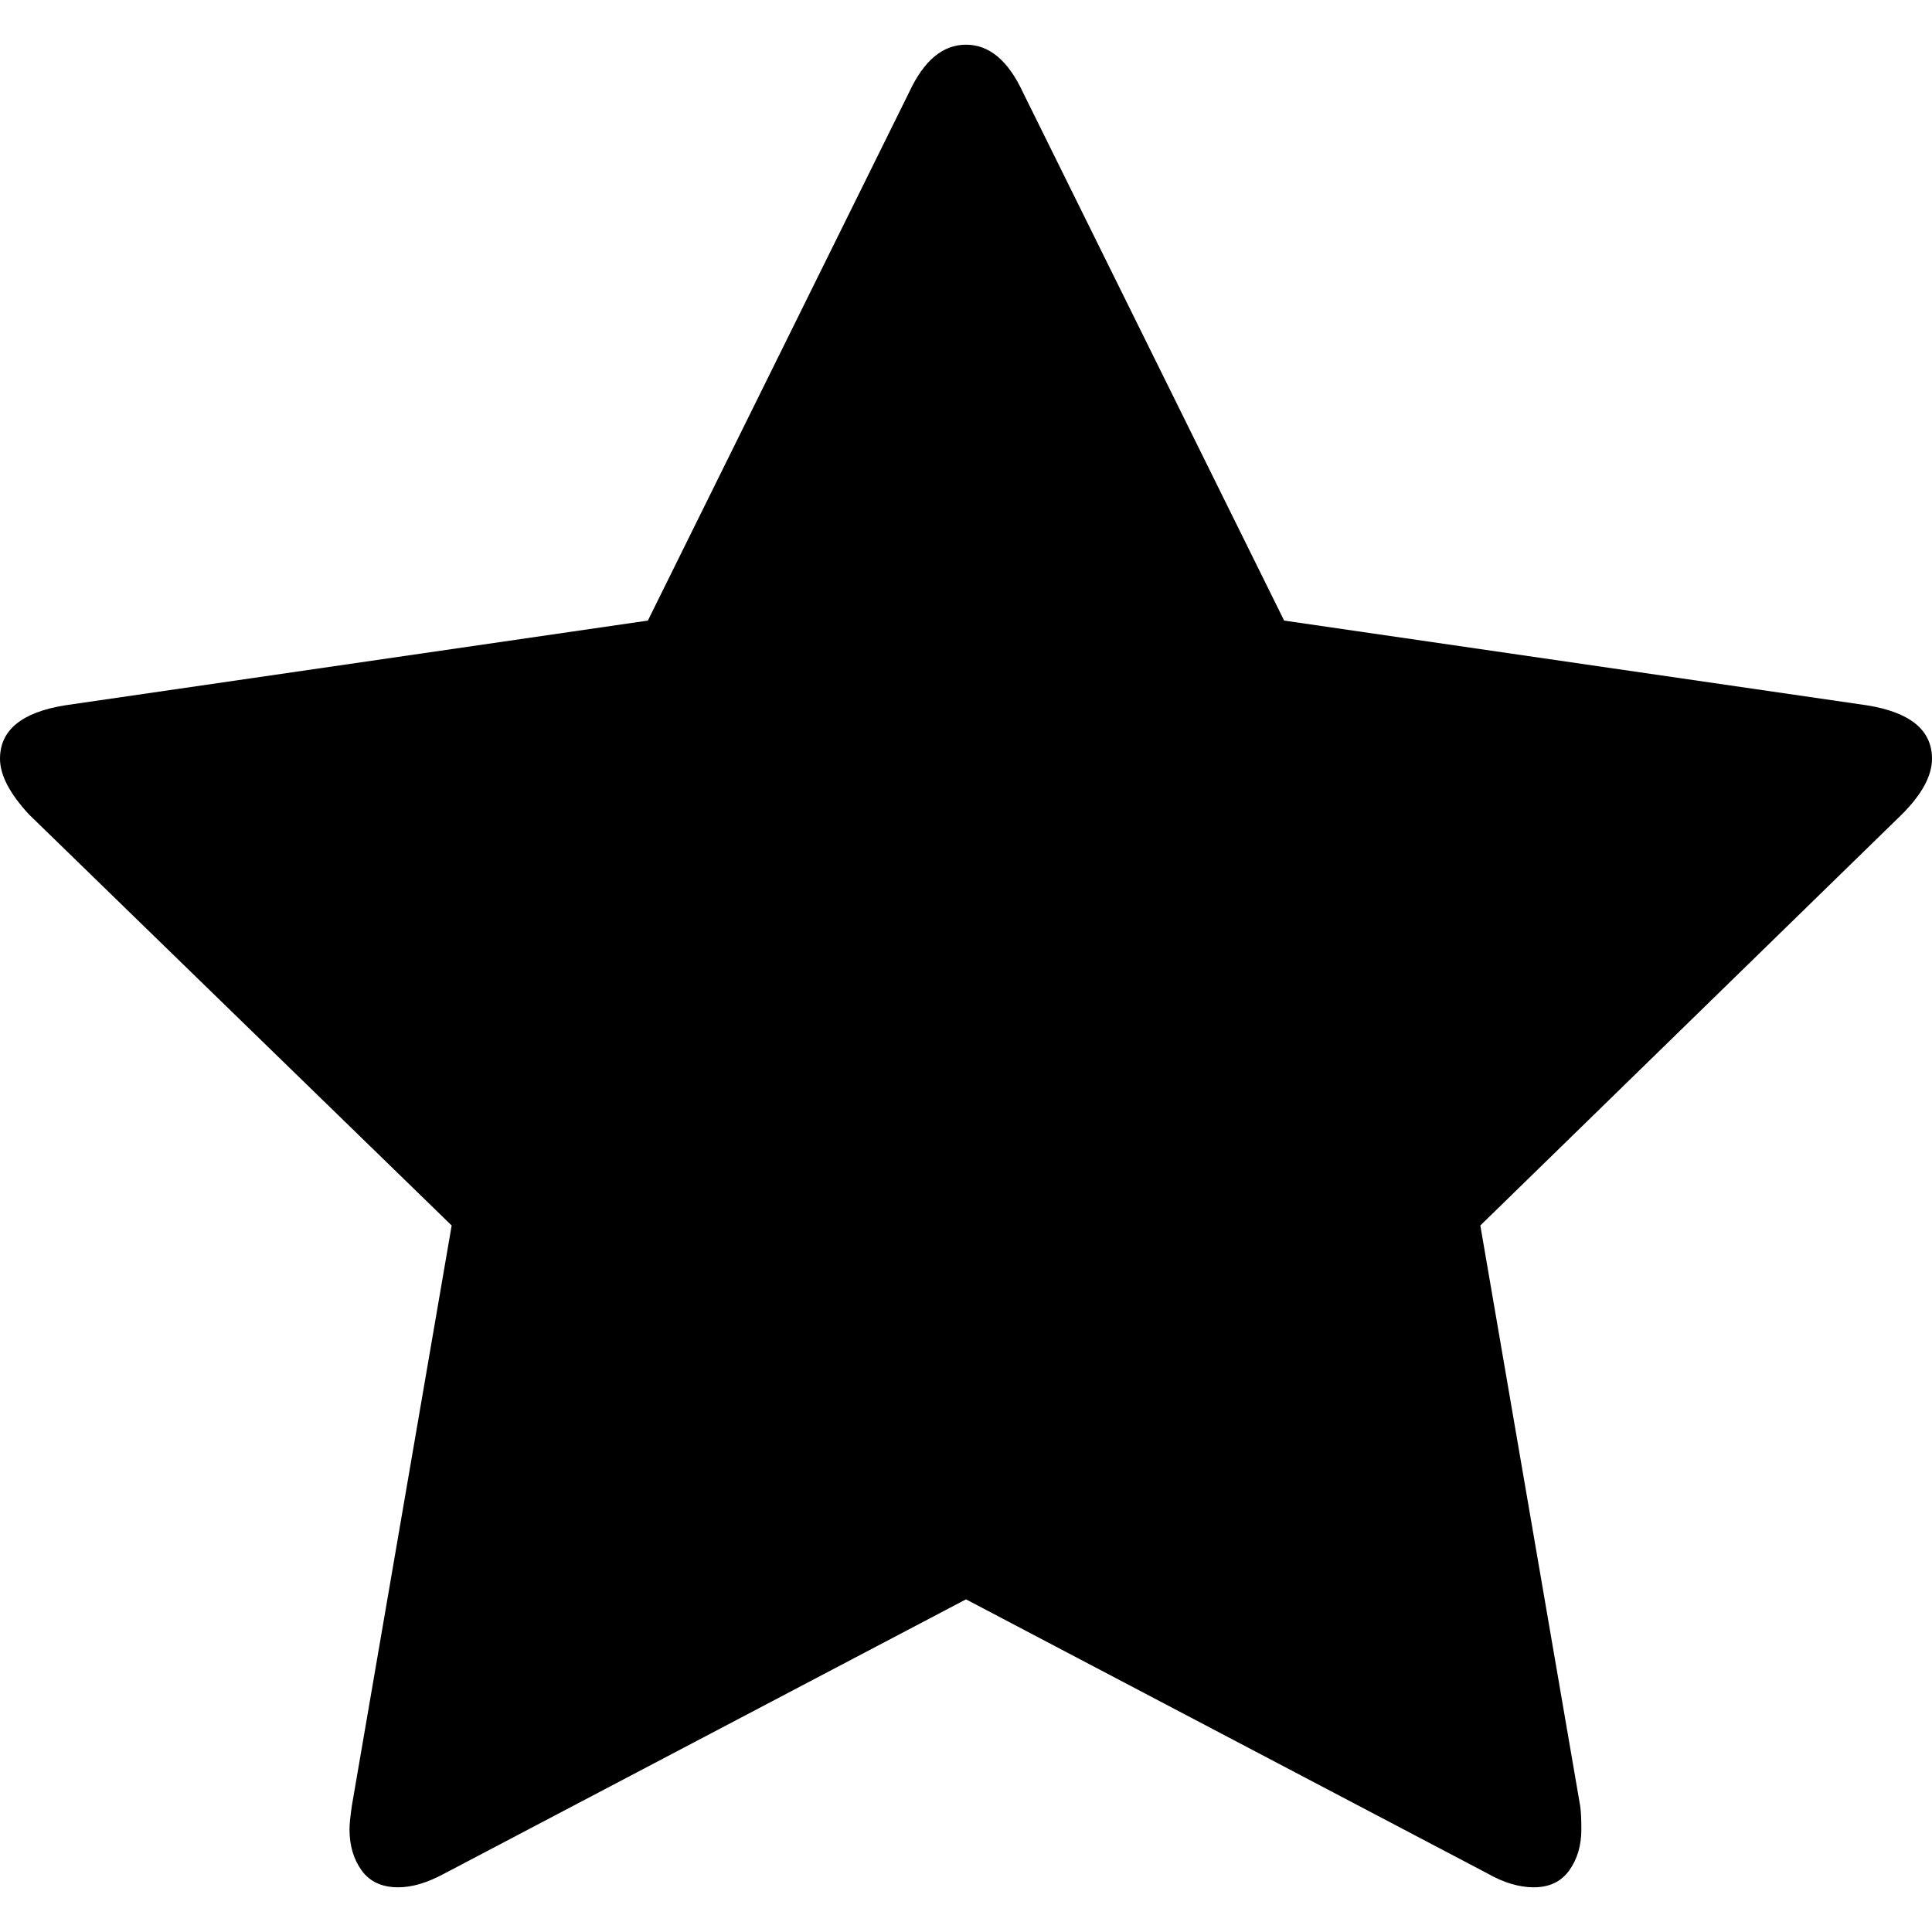 <svg version="1.1" id="Capa_1" xmlns="http://www.w3.org/2000/svg" x="0" y="0" width="475.075" height="475.075" viewBox="0 0 475.075 475.075" xml:space="preserve"><path d="M475.075 186.573c0-7.043-5.328-11.42-15.992-13.135L315.766 152.6 251.529 22.694c-3.614-7.804-8.281-11.704-13.99-11.704-5.708 0-10.372 3.9-13.989 11.704L159.31 152.6 15.986 173.438C5.33 175.153 0 179.53 0 186.573c0 3.999 2.38 8.567 7.139 13.706l103.924 101.068L86.51 444.096c-.381 2.666-.57 4.575-.57 5.712 0 3.997.998 7.374 2.996 10.136 1.997 2.766 4.993 4.142 8.992 4.142 3.428 0 7.233-1.137 11.42-3.423l128.188-67.386 128.197 67.386c4.004 2.286 7.81 3.423 11.416 3.423 3.819 0 6.715-1.376 8.713-4.142 1.992-2.758 2.991-6.139 2.991-10.136 0-2.471-.096-4.374-.287-5.712l-24.555-142.749 103.637-101.068c4.956-4.949 7.427-9.519 7.427-13.706z"/></svg>